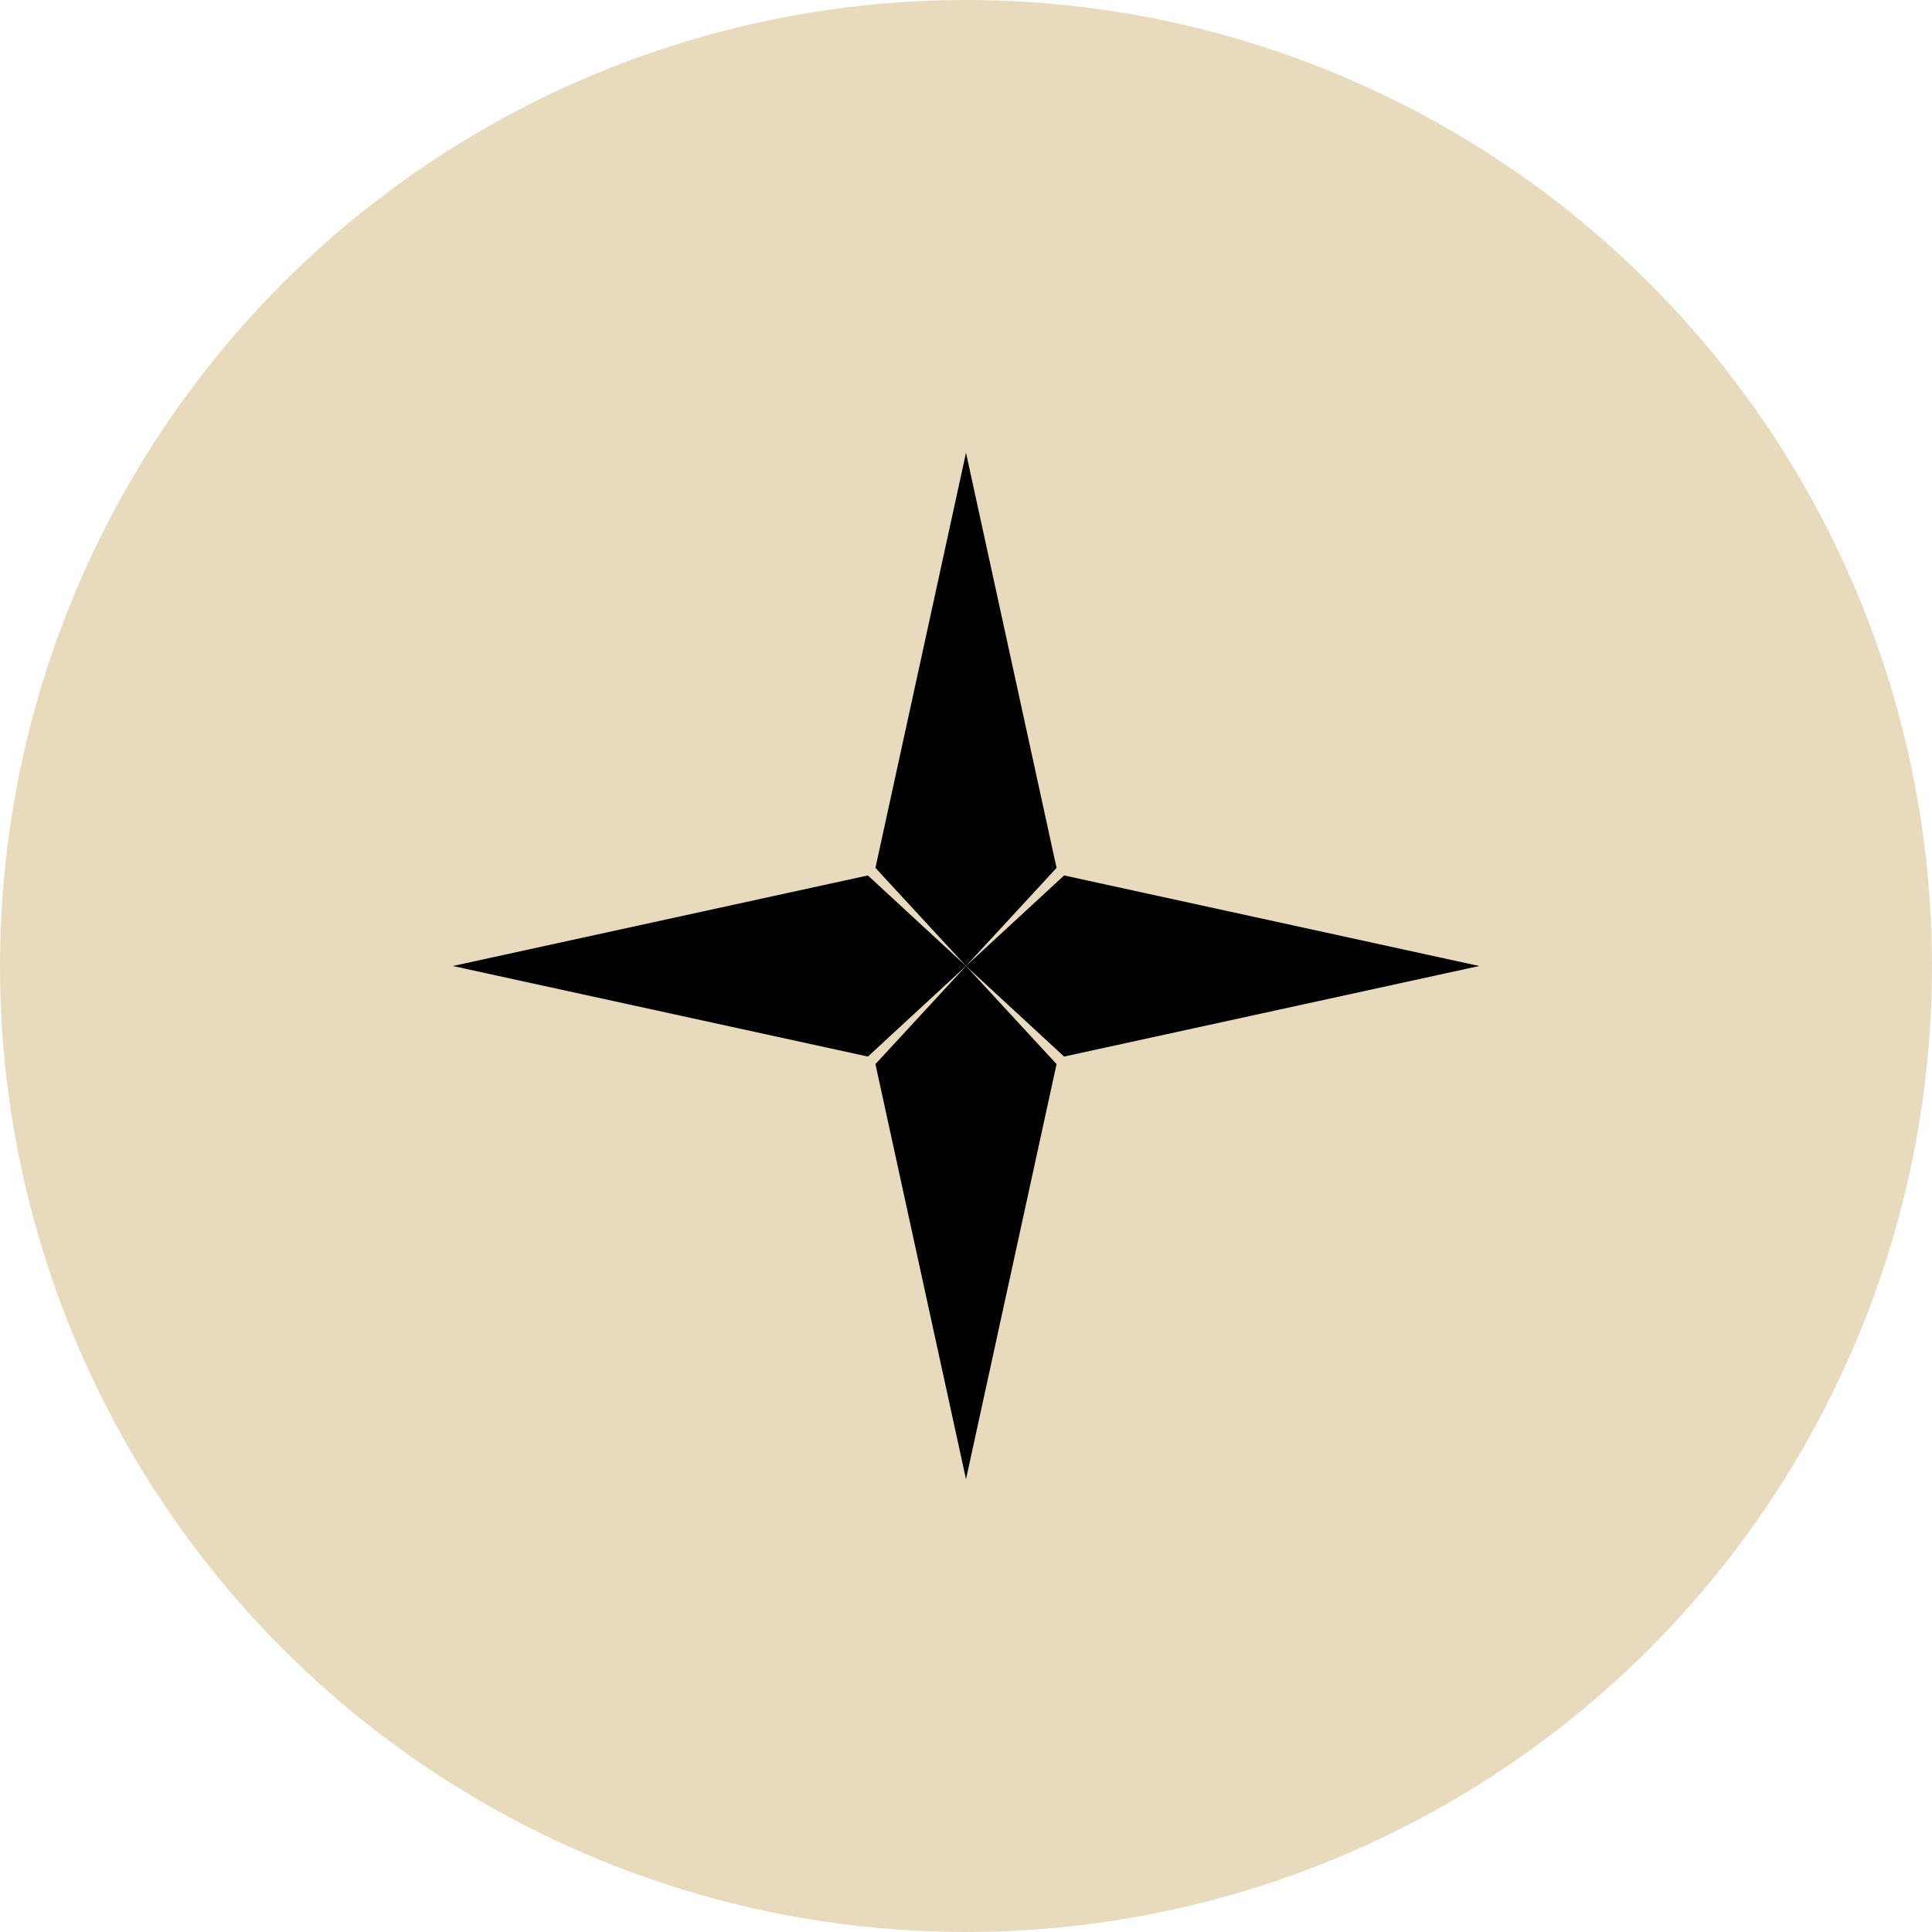 <svg width="512" height="512" viewBox="0 0 512 512" fill="none" xmlns="http://www.w3.org/2000/svg">
  <circle cx="256" cy="256" r="256" fill="#E8DABD"/>
  <path d="M256 120L280 230L256 256L232 230L256 120Z" fill="#000000"/>
  <path d="M392 256L282 280L256 256L282 232L392 256Z" fill="#000000"/>
  <path d="M256 392L232 282L256 256L280 282L256 392Z" fill="#000000"/>
  <path d="M120 256L230 232L256 256L230 280L120 256Z" fill="#000000"/>
</svg>
